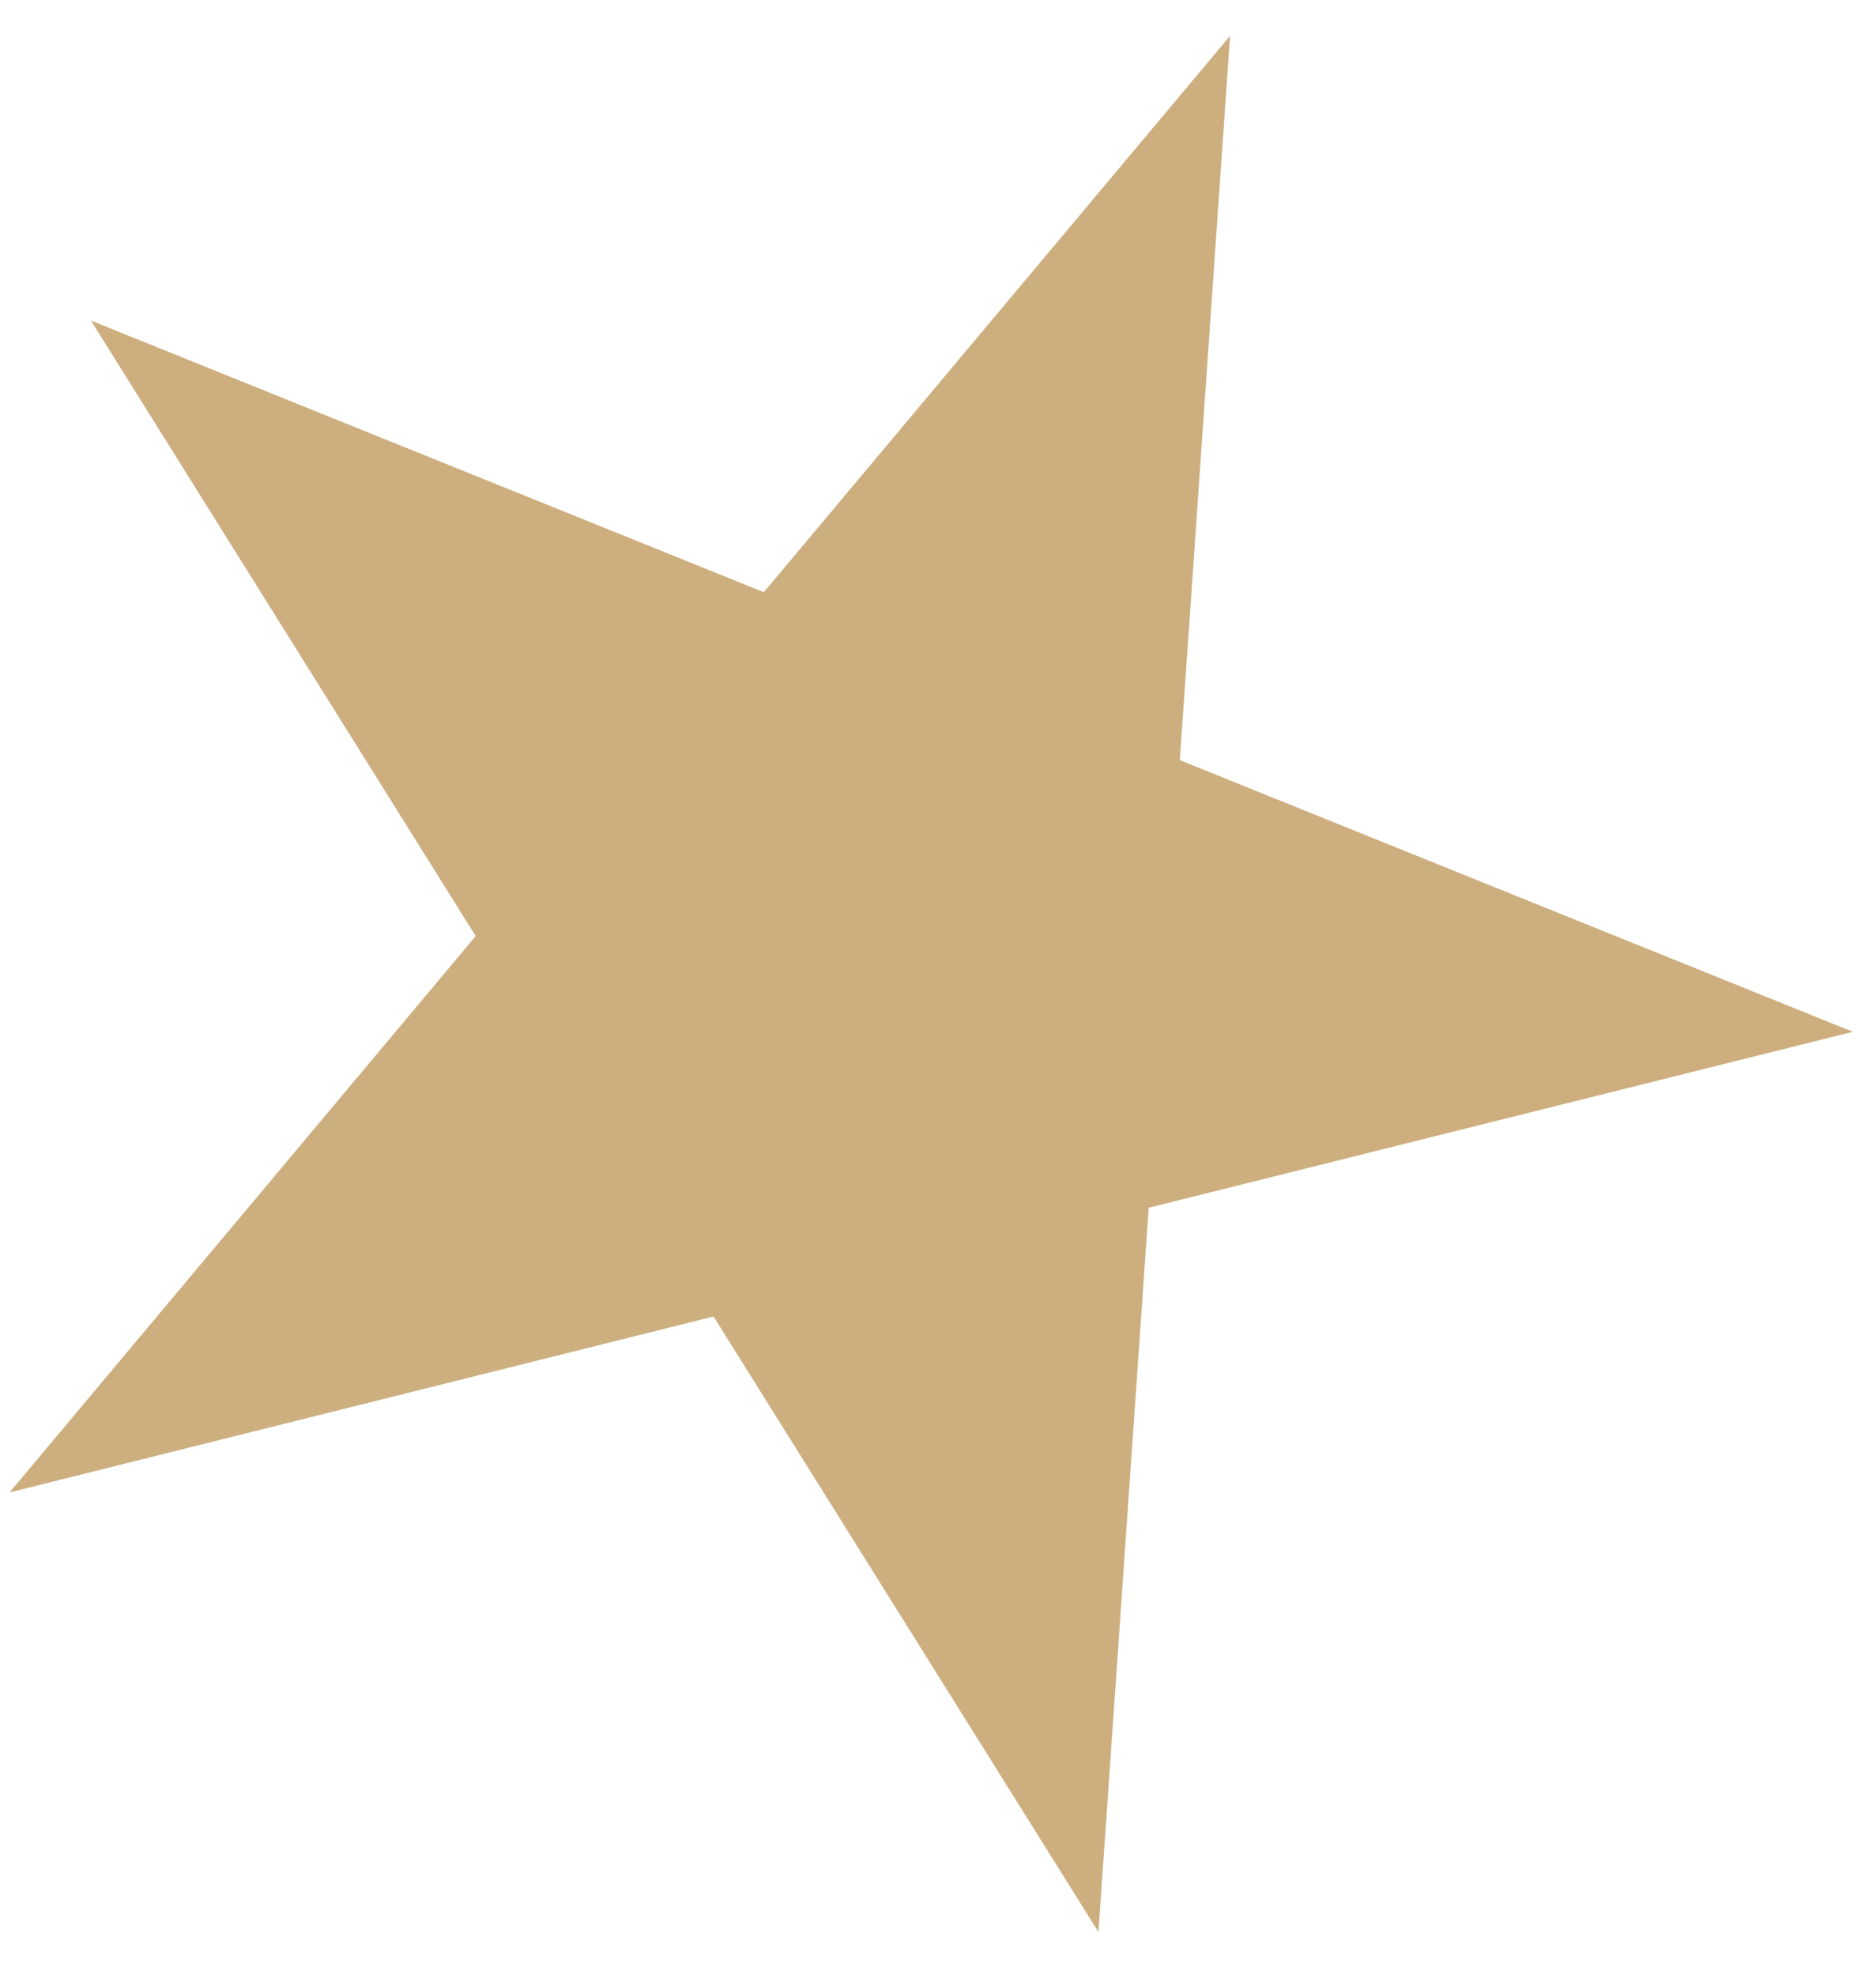 <svg width="19" height="20" viewBox="0 0 19 20" fill="none" xmlns="http://www.w3.org/2000/svg">
<path d="M0.921 3.245L7.736 5.995L12.458 0.363L11.949 7.695L18.765 10.445L11.634 12.226L11.125 19.558L7.227 13.327L0.097 15.108L4.818 9.476L0.921 3.245Z" fill="#CDAE7E"/>
</svg>
